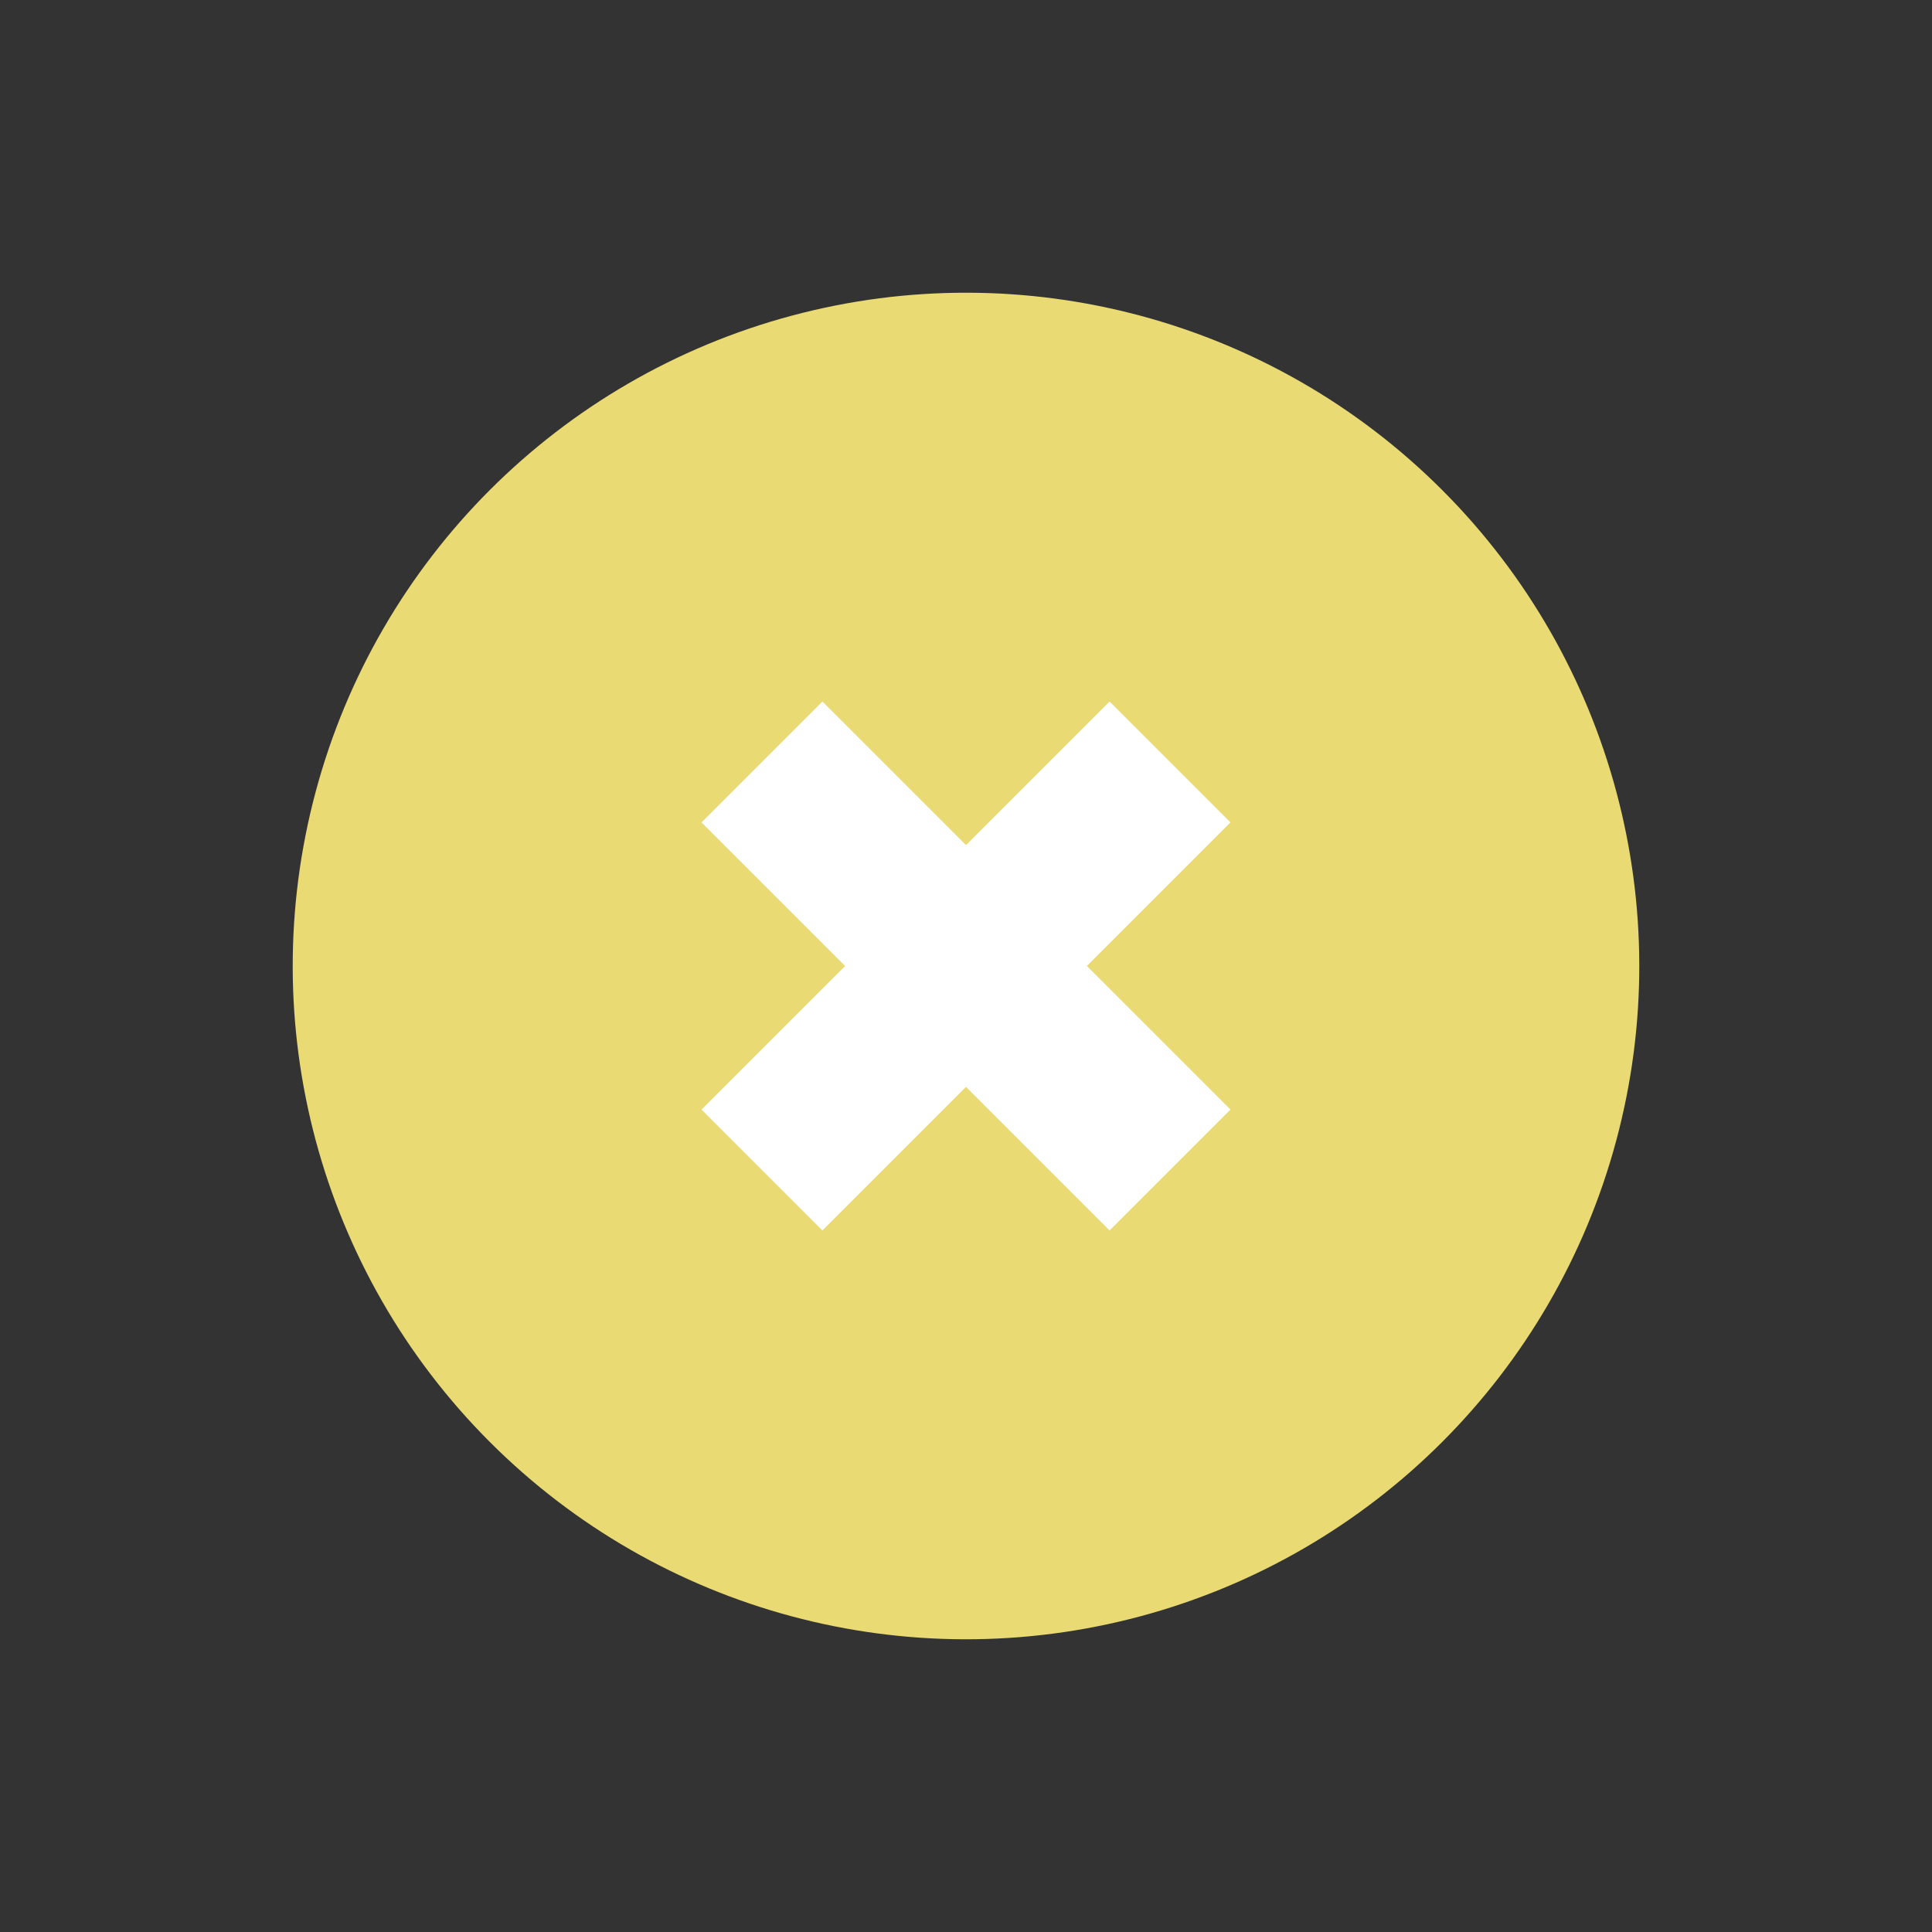 <svg width="66" height="66" viewBox="0 0 66 66" fill="none" xmlns="http://www.w3.org/2000/svg">
<rect x="0" y="0" width="66" height="66" fill="#333333" stroke="none"/>
<circle cx="33" cy="33" r="23" transform="rotate(-45 33 33)" fill="#E9DA74"/>
<rect x="23.965" y="28.095" width="5.841" height="19.714" transform="rotate(-45 23.965 28.095)" fill="white"/>
<rect x="28.095" y="42.035" width="5.841" height="19.714" transform="rotate(-135 28.095 42.035)" fill="white"/>
</svg>
